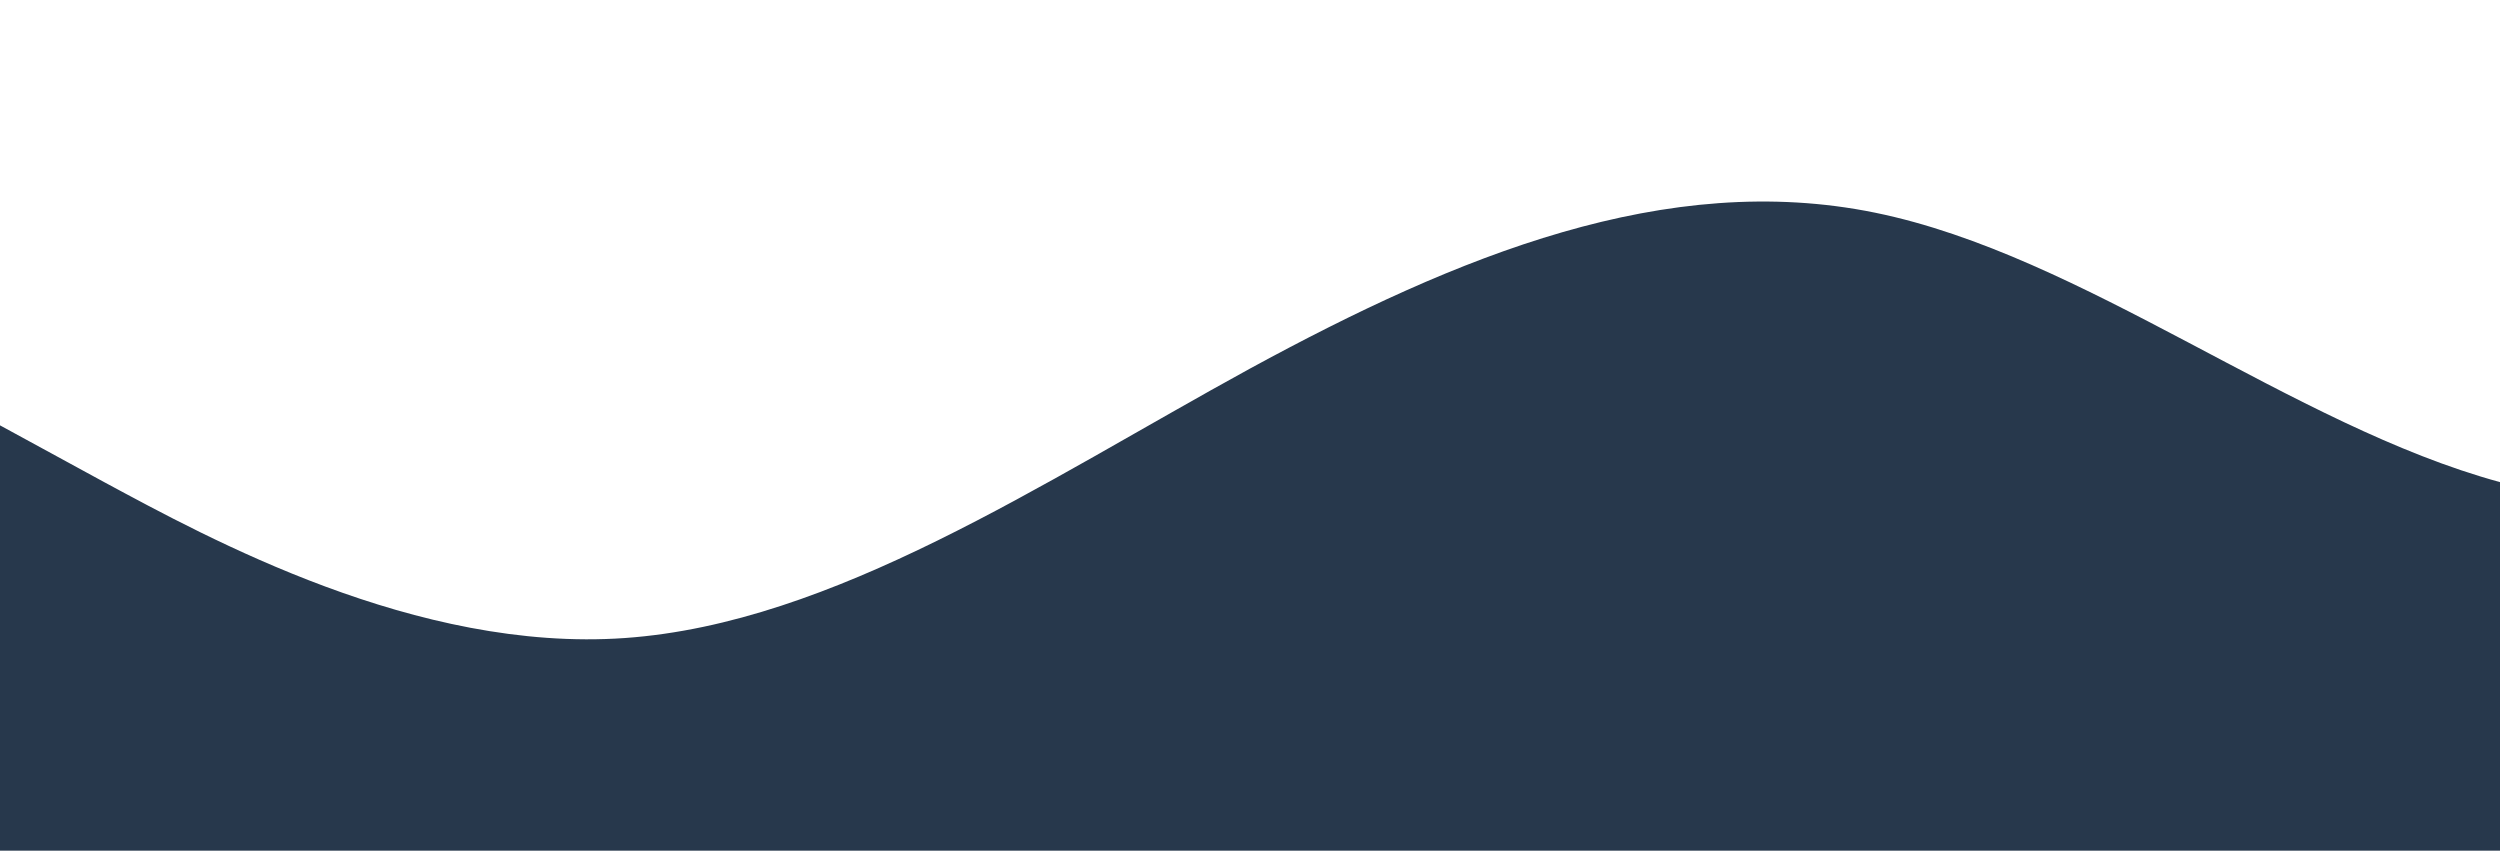 <?xml version="1.0" standalone="no"?>
<svg xmlns:xlink="http://www.w3.org/1999/xlink" id="wave" style="transform:rotate(0deg); transition: 0.3s" viewBox="0 0 1440 490" version="1.1" xmlns="http://www.w3.org/2000/svg"><defs><linearGradient id="sw-gradient-0" x1="0" x2="0" y1="1" y2="0"><stop stop-color="rgba(39, 56, 76, 1)" offset="0%"/><stop stop-color="rgba(39, 56, 76, 1)" offset="100%"/></linearGradient></defs><path style="transform:translate(0, 0px); opacity:1" fill="url(#sw-gradient-0)" d="M0,245L60,277.7C120,310,240,376,360,367.5C480,359,600,278,720,212.3C840,147,960,98,1080,122.5C1200,147,1320,245,1440,277.7C1560,310,1680,278,1800,220.5C1920,163,2040,82,2160,40.8C2280,0,2400,0,2520,8.2C2640,16,2760,33,2880,57.2C3000,82,3120,114,3240,130.7C3360,147,3480,147,3600,187.8C3720,229,3840,310,3960,294C4080,278,4200,163,4320,106.2C4440,49,4560,49,4680,57.2C4800,65,4920,82,5040,130.7C5160,180,5280,261,5400,269.5C5520,278,5640,212,5760,187.8C5880,163,6000,180,6120,204.2C6240,229,6360,261,6480,269.5C6600,278,6720,261,6840,245C6960,229,7080,212,7200,212.3C7320,212,7440,229,7560,204.2C7680,180,7800,114,7920,106.2C8040,98,8160,147,8280,212.3C8400,278,8520,359,8580,400.2L8640,441L8640,490L8580,490C8520,490,8400,490,8280,490C8160,490,8040,490,7920,490C7800,490,7680,490,7560,490C7440,490,7320,490,7200,490C7080,490,6960,490,6840,490C6720,490,6600,490,6480,490C6360,490,6240,490,6120,490C6000,490,5880,490,5760,490C5640,490,5520,490,5400,490C5280,490,5160,490,5040,490C4920,490,4800,490,4680,490C4560,490,4440,490,4320,490C4200,490,4080,490,3960,490C3840,490,3720,490,3600,490C3480,490,3360,490,3240,490C3120,490,3000,490,2880,490C2760,490,2640,490,2520,490C2400,490,2280,490,2160,490C2040,490,1920,490,1800,490C1680,490,1560,490,1440,490C1320,490,1200,490,1080,490C960,490,840,490,720,490C600,490,480,490,360,490C240,490,120,490,60,490L0,490Z"/></svg>